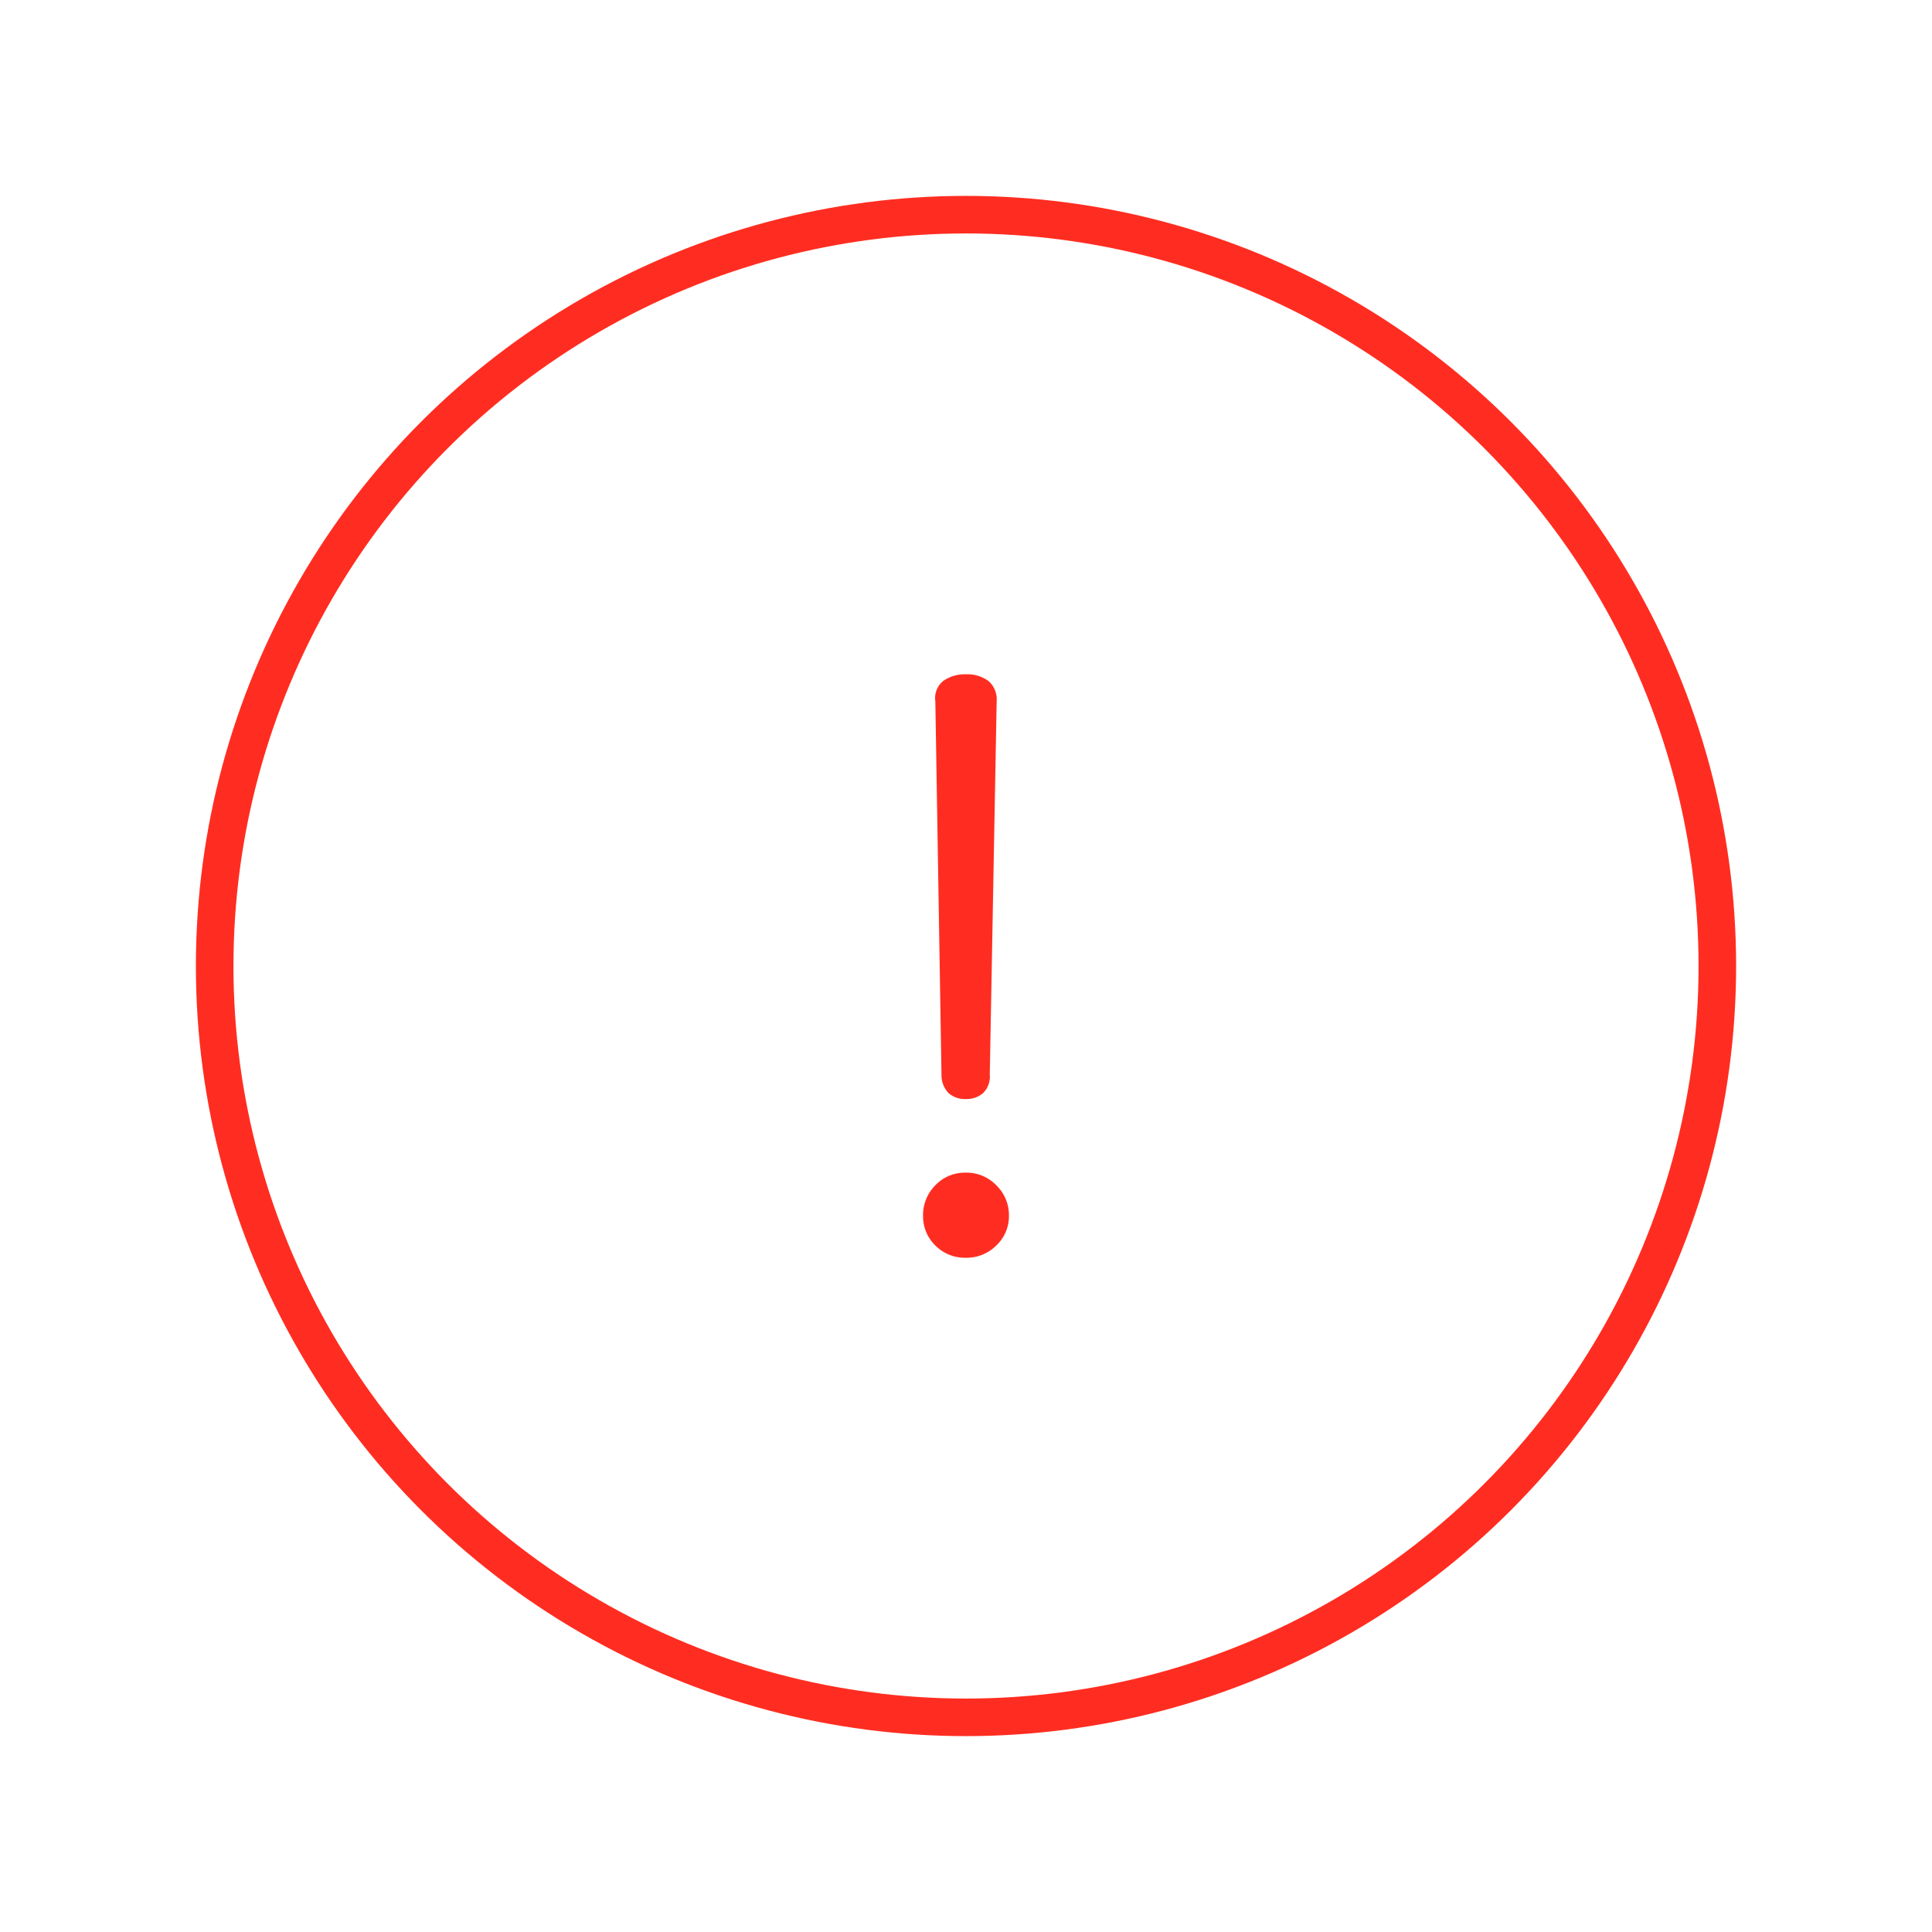 <svg id="ic_empty_red_72px" xmlns="http://www.w3.org/2000/svg" width="72" height="72" viewBox="0 0 72 72">
  <defs>
    <style>
      .cls-1 {
        fill: #ff4081;
        opacity: 0;
      }

      .cls-2 {
        fill: #ff2d21;
      }

      .cls-3 {
        fill: none;
        stroke: #ff2d21;
        stroke-width: 1.4px;
      }
    </style>
  </defs>
  <rect id="사각형_4291" data-name="사각형 4291" class="cls-1" width="72" height="72"/>
  <g id="그룹_4878" data-name="그룹 4878" transform="translate(0.118 -86.069)">
    <path id="패스_95" data-name="패스 95" class="cls-2" d="M4.036-20.58a1.318,1.318,0,0,1,.829.243.9.9,0,0,1,.314.757L4.922-5.666a.863.863,0,0,1-.257.7.949.949,0,0,1-.629.214.936.936,0,0,1-.643-.214.971.971,0,0,1-.271-.7L2.893-19.58a.818.818,0,0,1,.3-.757A1.381,1.381,0,0,1,4.036-20.58Zm0,18.571a1.54,1.54,0,0,1,1.129.471A1.54,1.54,0,0,1,5.636-.409,1.493,1.493,0,0,1,5.165.706a1.564,1.564,0,0,1-1.129.457A1.551,1.551,0,0,1,2.893.706,1.516,1.516,0,0,1,2.436-.409a1.564,1.564,0,0,1,.457-1.129A1.526,1.526,0,0,1,4.036-2.009Z" transform="translate(31.846 131.779)"/>
  </g>
  <g id="그룹_4879" data-name="그룹 4879" transform="translate(7.4 7.4)">
    <g id="그룹_4873" data-name="그룹 4873">
      <circle id="타원_116" data-name="타원 116" class="cls-3" cx="28" cy="28" r="28" transform="translate(0.6 0.6)"/>
    </g>
  </g>
</svg>

